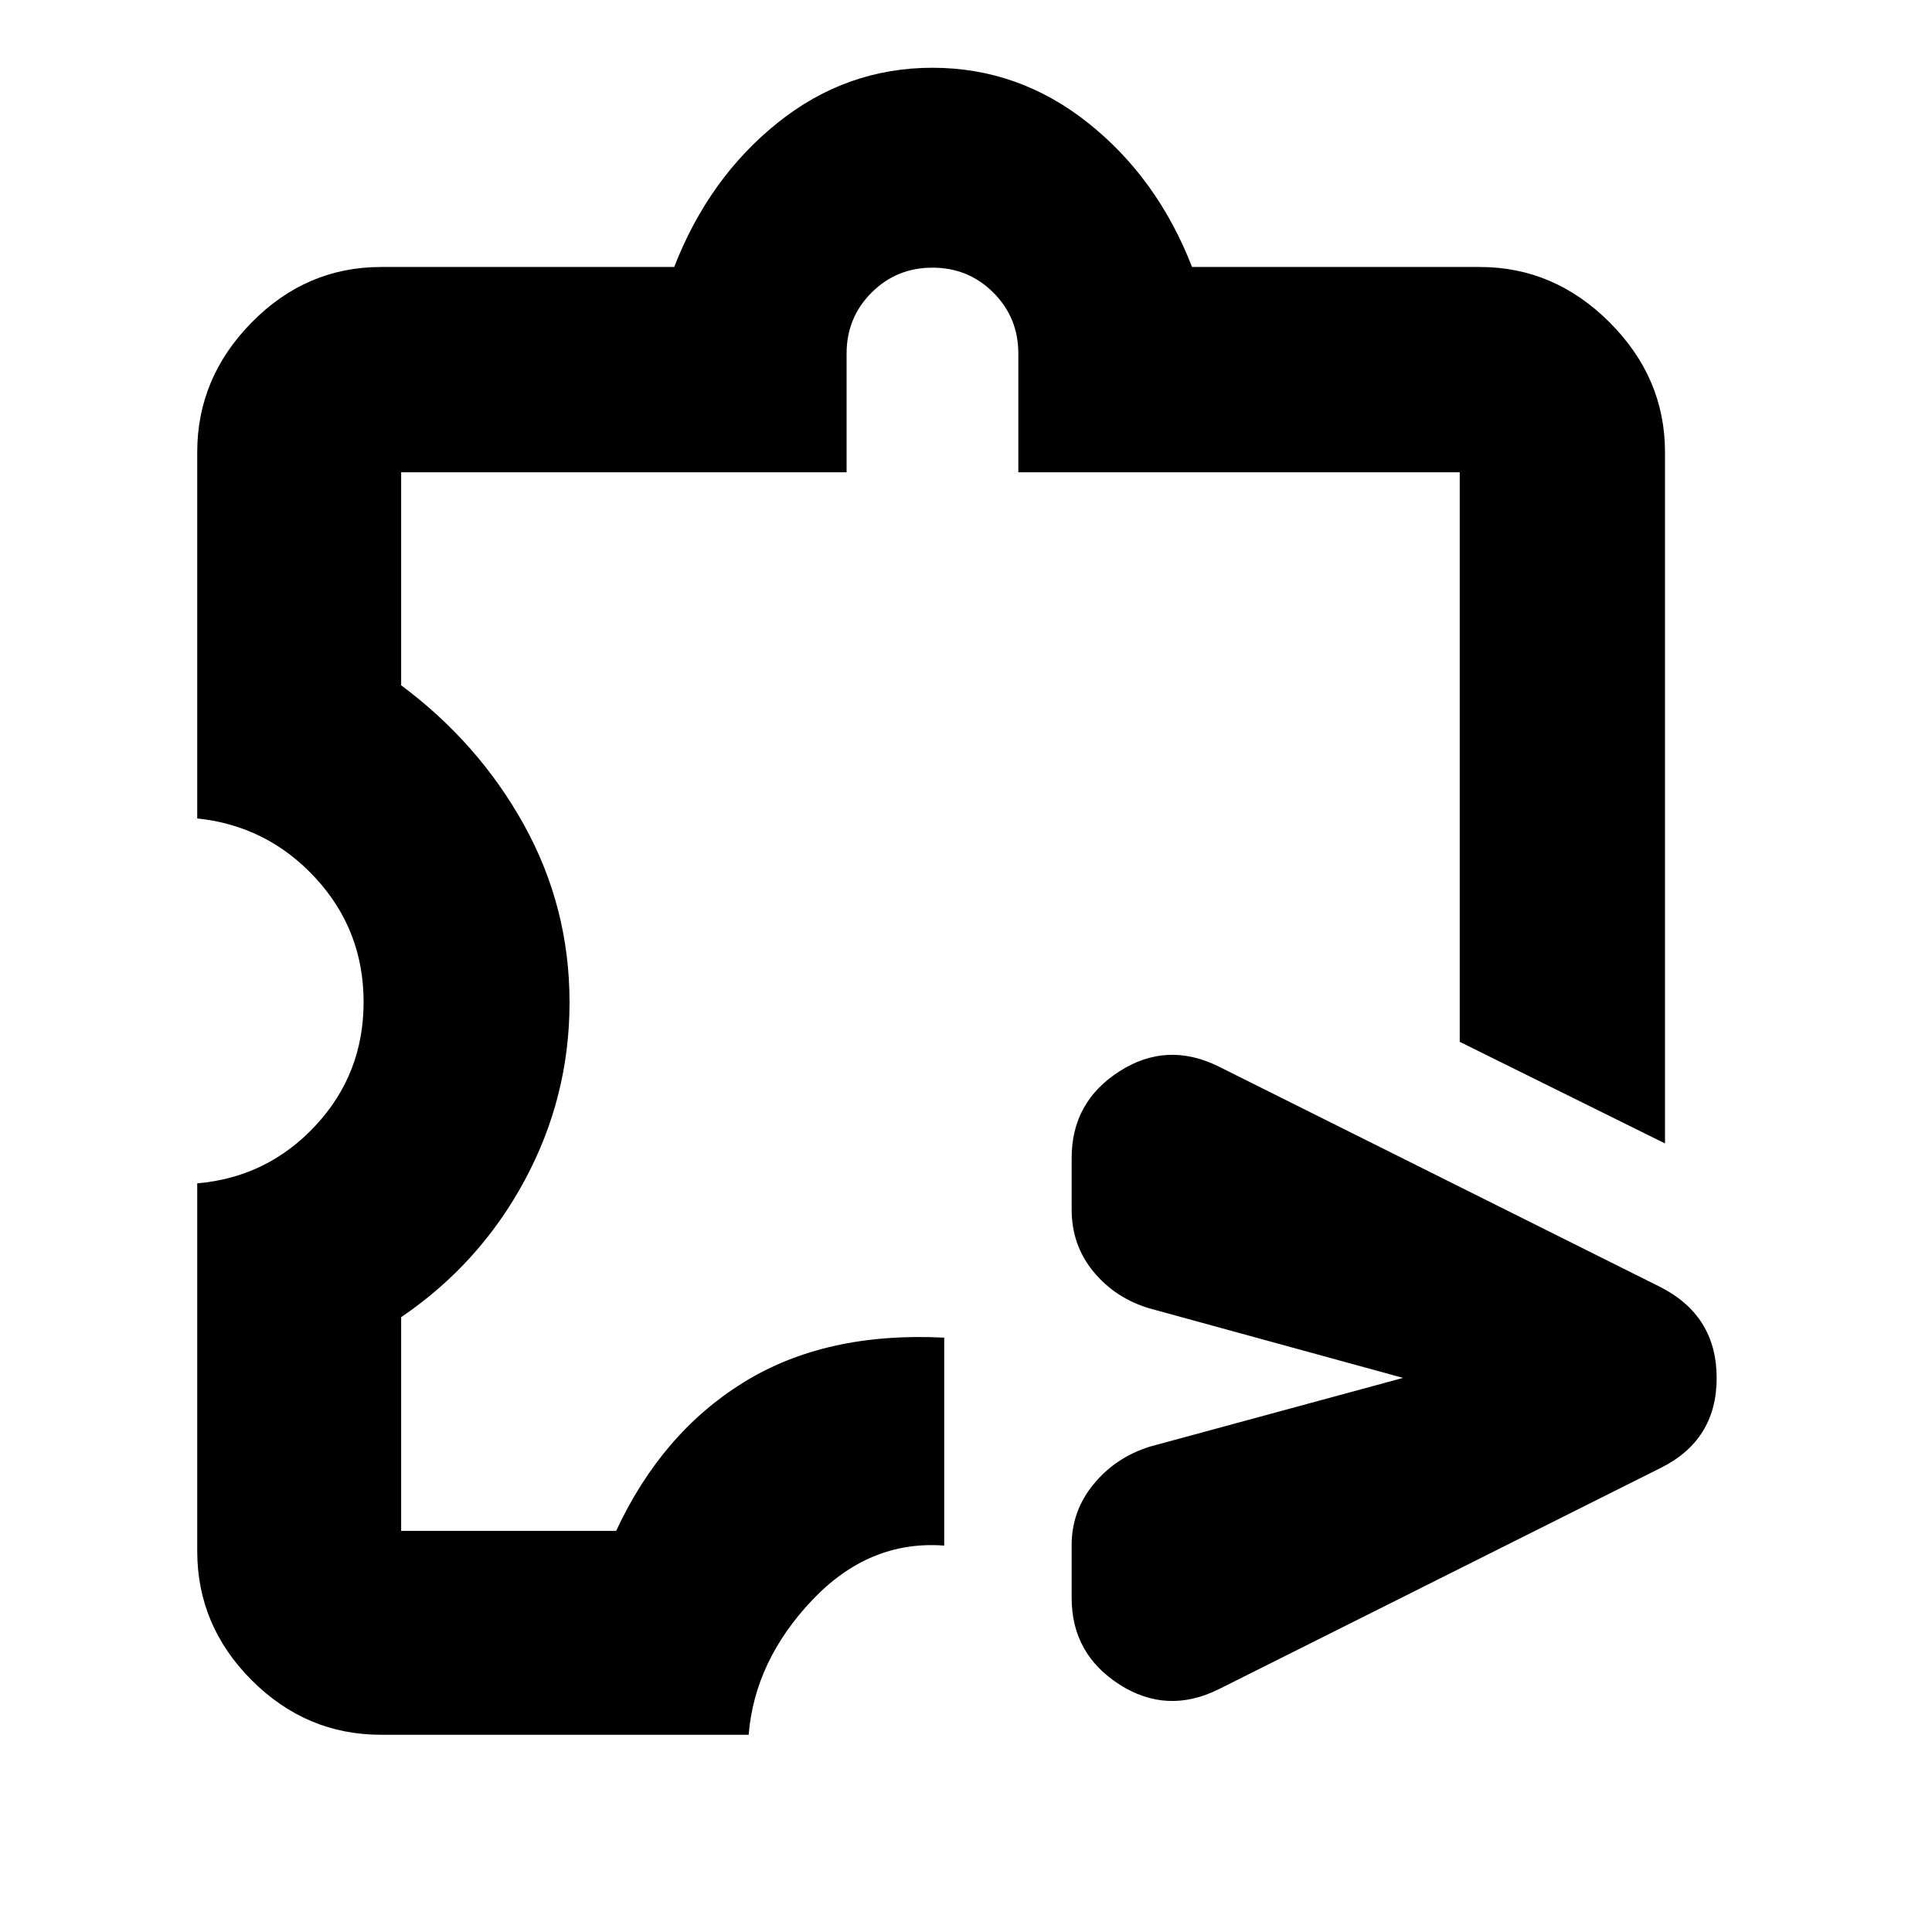 <svg xmlns="http://www.w3.org/2000/svg" height="40" viewBox="0 -960 960 960" width="40"><path d="M532.5-166v-26.33q0-16.92 10.92-30.21 10.91-13.29 27.91-18.63l125.84-34.16-125.84-34.5q-17-5-27.91-18.18Q532.5-341.19 532.5-359v-25.67q0-27.75 23.67-42.95 23.66-15.21 49.5-2.38L825-320.5q28 14.3 28 45.23 0 30.94-28 44.77L605.67-120.67q-25.84 12.84-49.5-2.37Q532.5-138.25 532.5-166ZM189.33-98q-37.15 0-64.24-27.09Q98-152.18 98-189.33V-372q34.83-3 58.75-28.67t23.92-61.42q0-35.74-23.92-61.66-23.92-25.92-58.75-29.58v-182q0-36.97 27.09-64.48 27.09-27.52 64.24-27.52H335q17.17-44.17 51.31-71.59 34.15-27.41 77-27.41 42.86 0 77.36 27.41 34.5 27.42 51.66 71.59h143q36.97 0 64.48 27.52 27.52 27.51 27.52 64.48v343.5l-102-50.5v-283H506v-59q0-17.87-12.4-30.27-12.4-12.4-30.27-12.4-17.86 0-30.26 12.4-12.4 12.4-12.4 30.27v59H199.33v105.85q38.5 28.65 61.09 69.46Q283-509.21 283-461.92q0 47.09-22.33 88.5-22.34 41.42-61.34 67.92v106.17h106.84q22.66-48.67 63.41-73.84 40.75-25.16 99.59-22.16V-192q-37.34-2.83-65.75 27.25Q375-134.67 372-98H189.33ZM462.5-513.83Z"/></svg>